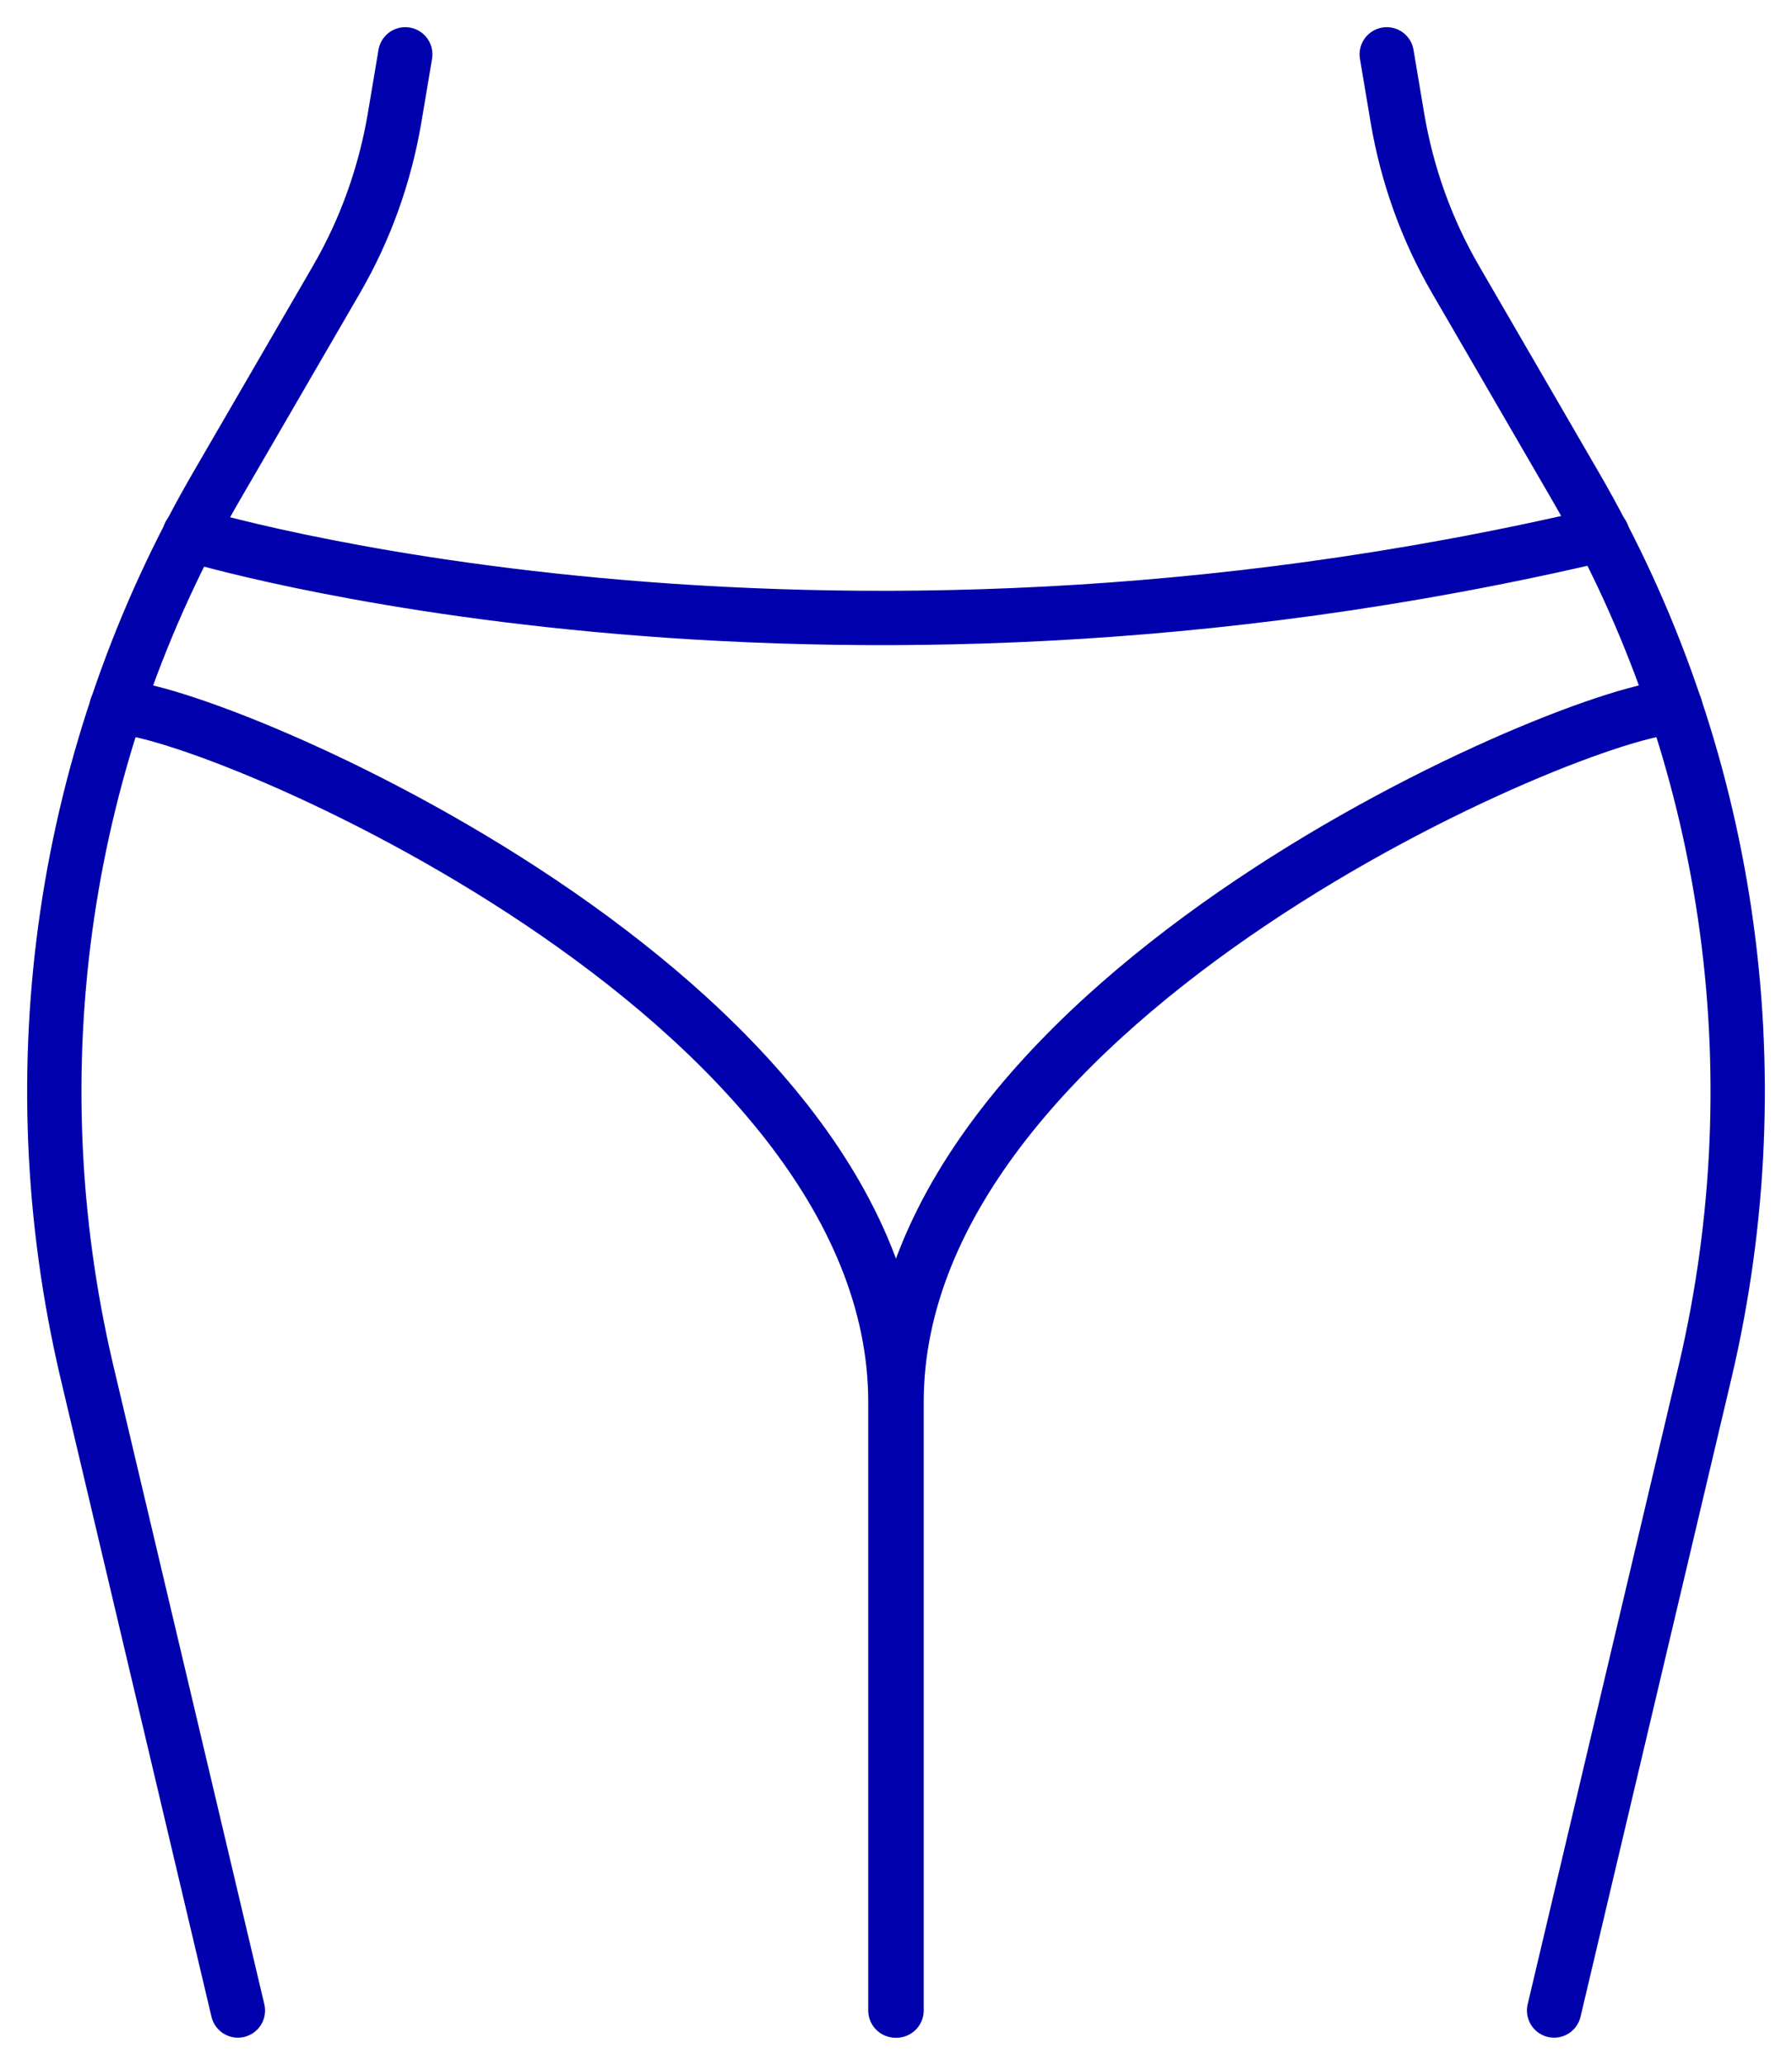 <svg width="33" height="38" viewBox="0 0 33 38" fill="none" xmlns="http://www.w3.org/2000/svg">
<path d="M7.463 1L7.265 2.179C7.087 3.219 6.732 4.218 6.199 5.138L4.006 8.916C1.142 13.833 0.292 19.67 1.596 25.227L4.381 37" stroke="#0000AC" stroke-miterlimit="10" stroke-linecap="round"/>
<path d="M25.537 1L25.735 2.179C25.912 3.219 26.268 4.218 26.801 5.138L28.994 8.916C31.858 13.833 32.708 19.67 31.404 25.227L28.619 37" stroke="#0000AC" stroke-miterlimit="10" stroke-linecap="round"/>
<path d="M3.492 9.835C3.492 9.835 14.831 13.295 29.508 9.835" stroke="#0000AC" stroke-miterlimit="10" stroke-linecap="round"/>
<path d="M2.148 13.013C3.847 13.013 16.489 18.33 16.489 25.806V37" stroke="#0000AC" stroke-miterlimit="10" stroke-linecap="round"/>
<path d="M30.851 13.013C29.152 13.013 16.51 18.33 16.51 25.806V37" stroke="#0000AC" stroke-miterlimit="10" stroke-linecap="round"/>
</svg>
